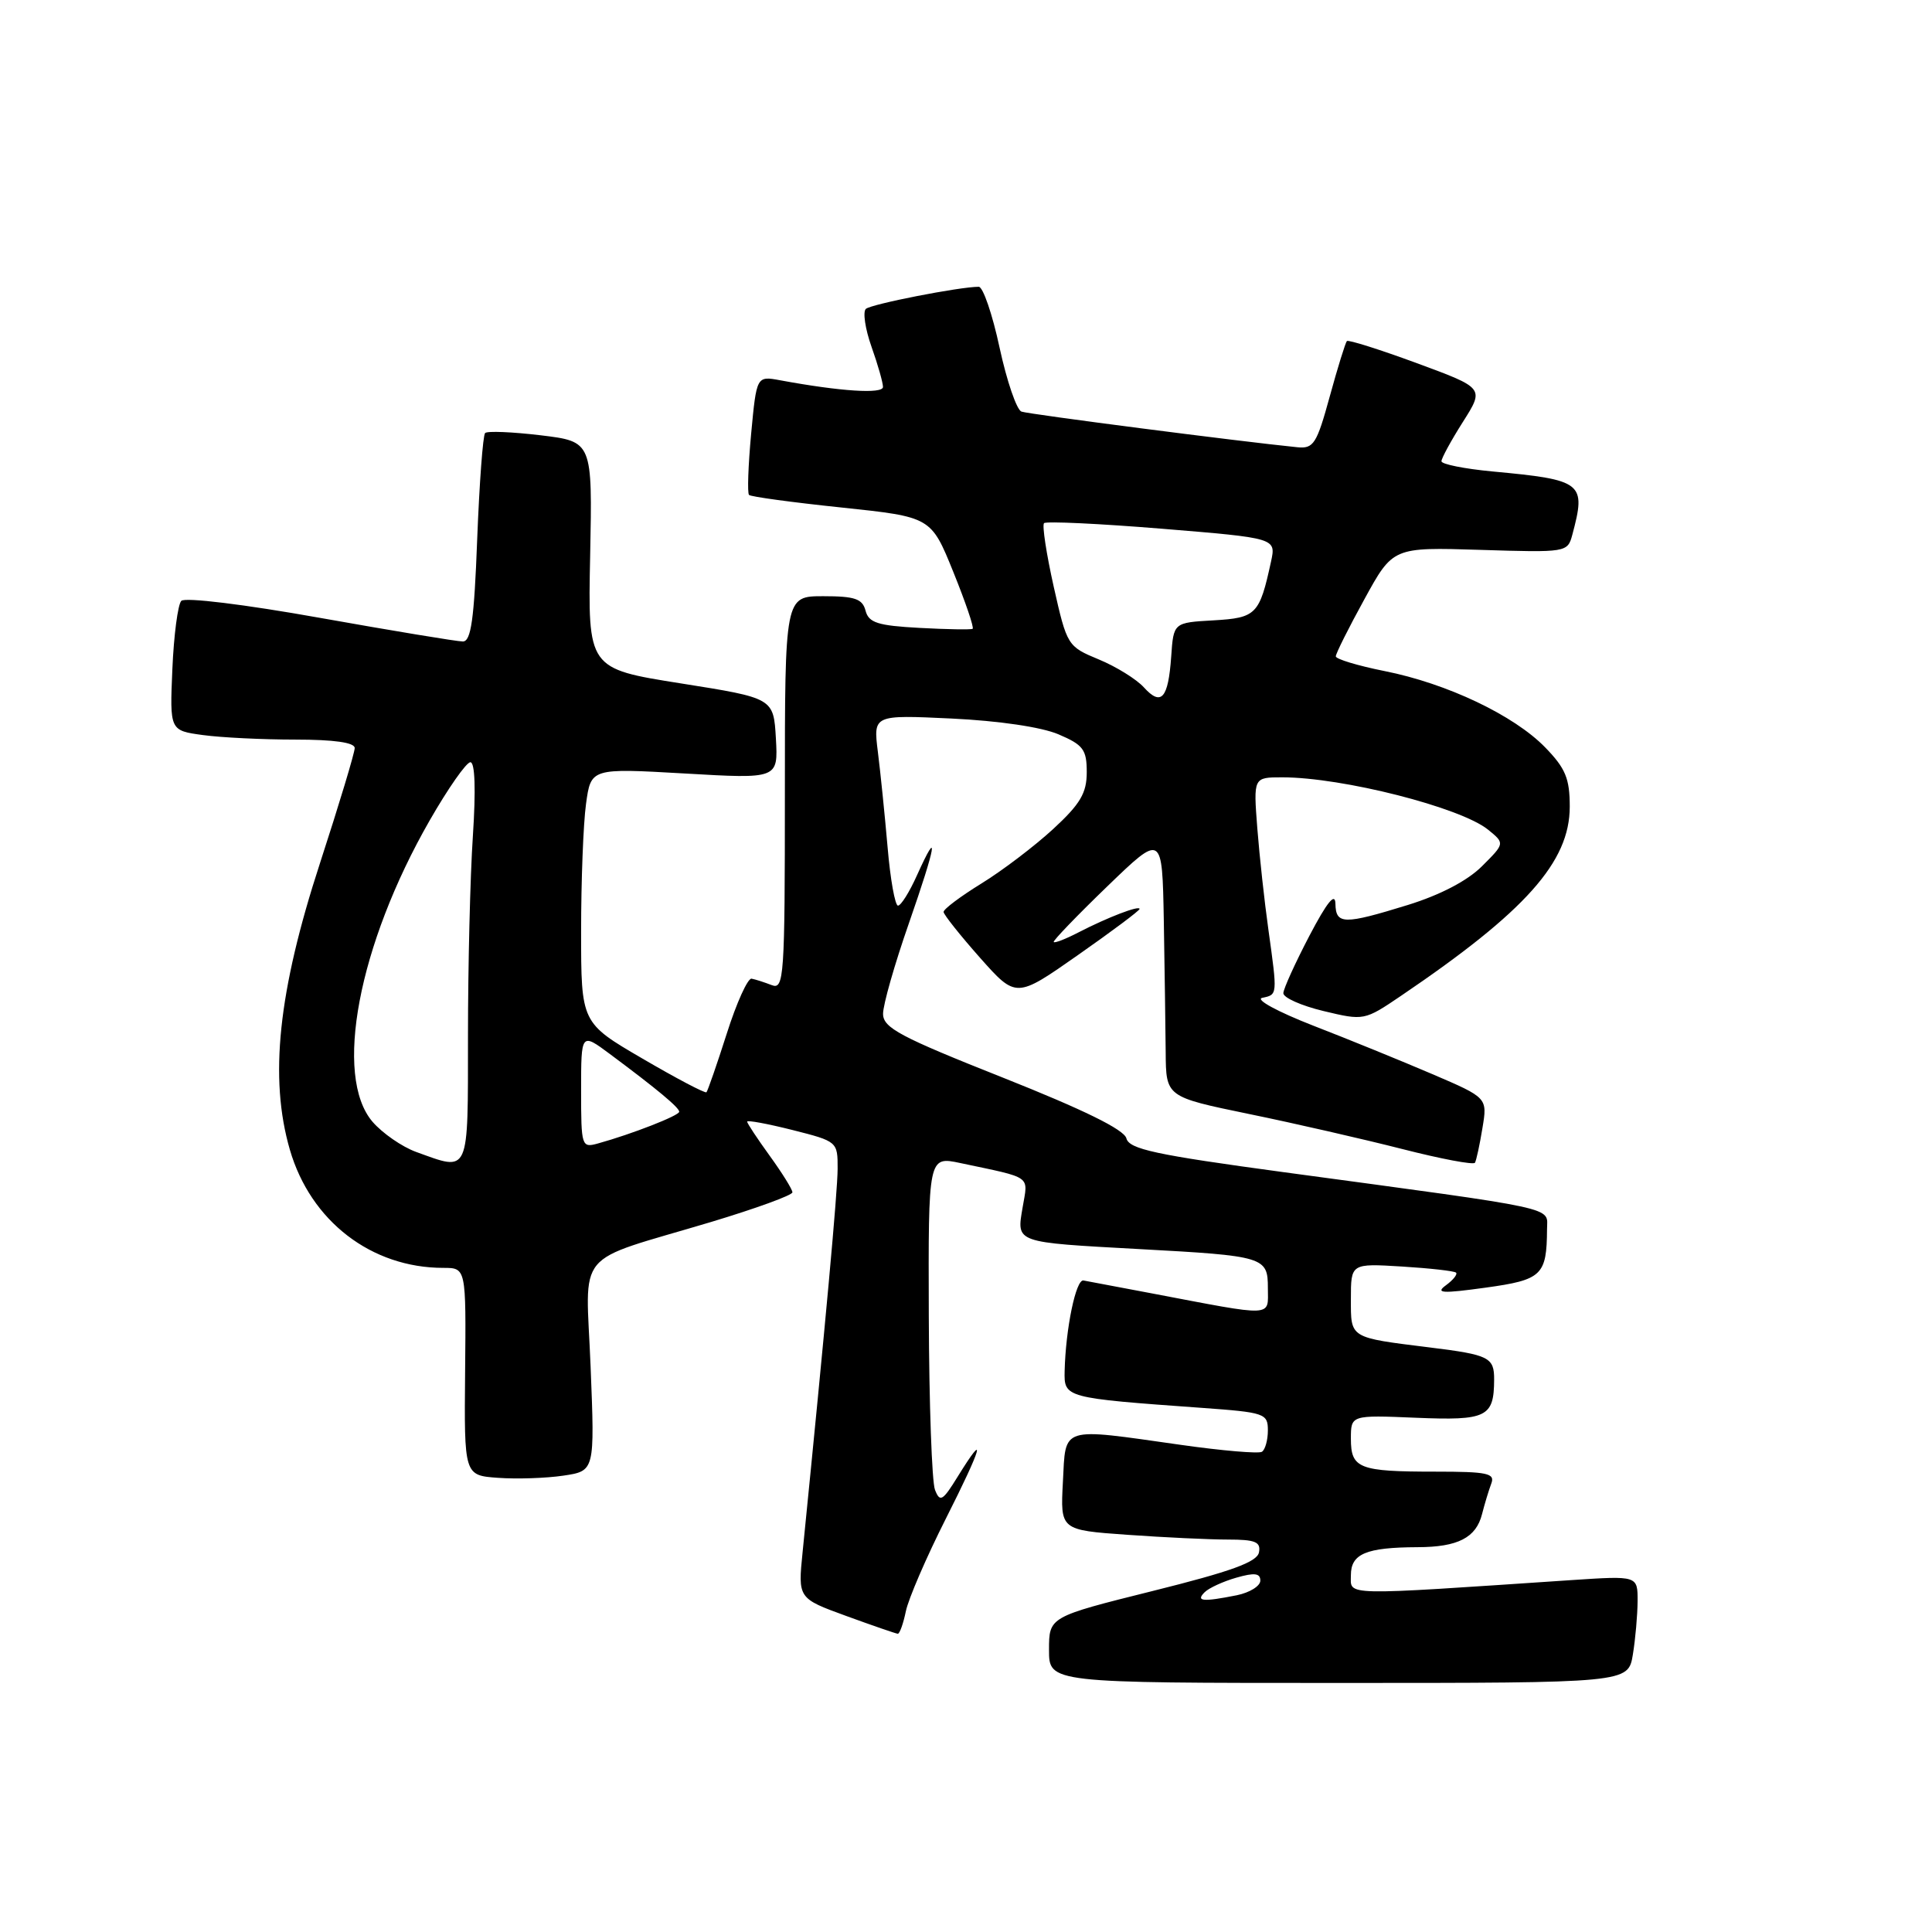 <?xml version="1.0" encoding="UTF-8" standalone="no"?>
<!DOCTYPE svg PUBLIC "-//W3C//DTD SVG 1.1//EN" "http://www.w3.org/Graphics/SVG/1.1/DTD/svg11.dtd" >
<svg xmlns="http://www.w3.org/2000/svg" xmlns:xlink="http://www.w3.org/1999/xlink" version="1.1" viewBox="0 0 256 256">
 <g >
 <path fill="currentColor"
d=" M 216.36 219.25 C 216.70 217.19 216.98 213.99 216.99 212.14 C 217.00 208.79 217.00 208.79 208.25 209.37 C 177.41 211.44 179.00 211.48 179.00 208.72 C 179.00 205.88 181.01 205.04 187.82 205.01 C 193.18 205.00 195.59 203.76 196.38 200.62 C 196.72 199.28 197.27 197.47 197.60 196.59 C 198.13 195.22 197.12 195.00 190.19 195.00 C 180.07 195.00 179.00 194.59 179.00 190.64 C 179.00 187.50 179.00 187.50 187.62 187.86 C 196.99 188.25 197.96 187.78 197.98 182.82 C 198.00 179.86 197.32 179.52 189.50 178.55 C 178.73 177.21 179.00 177.37 179.00 172.12 C 179.00 167.41 179.00 167.41 185.75 167.82 C 189.46 168.05 192.69 168.41 192.93 168.63 C 193.16 168.84 192.56 169.60 191.60 170.30 C 190.15 171.36 191.07 171.42 196.85 170.62 C 204.32 169.59 204.95 168.99 204.99 162.87 C 205.00 159.86 207.21 160.34 170.10 155.32 C 153.05 153.01 149.62 152.27 149.25 150.83 C 148.94 149.67 143.58 147.04 132.91 142.80 C 119.27 137.39 117.02 136.20 117.01 134.34 C 117.00 133.16 118.54 127.76 120.43 122.35 C 124.06 111.93 124.49 109.36 121.50 115.99 C 120.51 118.20 119.38 120.00 118.99 120.00 C 118.60 120.00 117.97 116.51 117.61 112.25 C 117.24 107.99 116.66 102.30 116.32 99.61 C 115.71 94.72 115.71 94.72 126.10 95.21 C 132.35 95.51 138.00 96.34 140.25 97.30 C 143.54 98.70 144.00 99.32 144.00 102.32 C 144.00 105.09 143.15 106.53 139.54 109.86 C 137.08 112.12 132.81 115.37 130.04 117.07 C 127.27 118.78 125.01 120.47 125.03 120.84 C 125.05 121.20 127.22 123.93 129.85 126.90 C 134.64 132.29 134.64 132.29 142.82 126.56 C 147.32 123.41 151.00 120.66 151.00 120.44 C 151.00 119.93 146.77 121.55 142.90 123.55 C 141.20 124.43 139.73 125.00 139.62 124.82 C 139.51 124.65 142.70 121.33 146.71 117.46 C 154.00 110.42 154.00 110.42 154.21 121.96 C 154.32 128.31 154.43 136.17 154.46 139.42 C 154.50 145.34 154.50 145.34 165.50 147.61 C 171.55 148.85 180.69 150.95 185.80 152.25 C 190.92 153.56 195.26 154.38 195.44 154.07 C 195.62 153.76 196.07 151.69 196.43 149.48 C 197.10 145.46 197.10 145.46 189.80 142.33 C 185.78 140.61 178.68 137.71 174.00 135.90 C 169.29 134.06 166.28 132.43 167.25 132.22 C 169.29 131.79 169.28 131.90 168.07 123.19 C 167.55 119.51 166.89 113.46 166.60 109.75 C 166.08 103.00 166.08 103.00 169.90 103.00 C 177.88 103.00 193.52 106.98 197.17 109.93 C 199.41 111.75 199.41 111.75 196.37 114.78 C 194.45 116.70 190.85 118.58 186.56 119.91 C 178.04 122.54 177.01 122.52 176.95 119.75 C 176.92 118.20 175.85 119.52 173.50 124.00 C 171.63 127.58 170.08 130.99 170.05 131.59 C 170.02 132.19 172.42 133.26 175.38 133.97 C 180.72 135.25 180.79 135.24 185.63 131.96 C 202.15 120.77 208.00 114.21 208.00 106.89 C 208.00 103.15 207.44 101.81 204.75 99.04 C 200.61 94.78 191.73 90.56 183.46 88.92 C 179.91 88.21 177.00 87.33 177.00 86.97 C 177.00 86.60 178.70 83.20 180.79 79.40 C 184.57 72.50 184.57 72.50 196.14 72.86 C 207.59 73.22 207.71 73.20 208.34 70.86 C 210.19 63.94 209.76 63.59 197.75 62.47 C 194.04 62.12 191.00 61.51 191.00 61.12 C 191.00 60.72 192.28 58.37 193.84 55.91 C 196.69 51.42 196.69 51.42 187.76 48.13 C 182.85 46.32 178.67 45.00 178.47 45.19 C 178.28 45.39 177.25 48.69 176.20 52.53 C 174.47 58.83 174.06 59.48 171.89 59.26 C 164.30 58.50 136.32 54.89 135.35 54.54 C 134.72 54.32 133.41 50.51 132.45 46.07 C 131.50 41.63 130.25 38.00 129.69 38.00 C 127.15 38.00 115.42 40.30 114.73 40.93 C 114.31 41.32 114.64 43.58 115.48 45.95 C 116.32 48.31 117.00 50.71 117.00 51.27 C 117.00 52.23 111.39 51.87 103.38 50.39 C 100.25 49.81 100.25 49.81 99.53 57.48 C 99.14 61.70 99.01 65.34 99.25 65.58 C 99.48 65.82 105.01 66.57 111.52 67.25 C 123.37 68.50 123.37 68.50 126.32 75.79 C 127.94 79.79 129.09 83.18 128.88 83.32 C 128.67 83.45 125.51 83.40 121.85 83.20 C 116.30 82.90 115.11 82.52 114.69 80.92 C 114.28 79.34 113.27 79.00 109.09 79.00 C 104.00 79.00 104.00 79.00 104.00 105.11 C 104.00 129.56 103.89 131.17 102.25 130.53 C 101.29 130.16 100.09 129.77 99.59 129.68 C 99.09 129.58 97.60 132.86 96.30 136.96 C 94.99 141.06 93.77 144.56 93.61 144.73 C 93.44 144.90 89.63 142.90 85.15 140.28 C 77.00 135.53 77.00 135.53 77.00 123.40 C 77.00 116.73 77.29 109.14 77.65 106.53 C 78.30 101.78 78.30 101.78 90.71 102.49 C 103.11 103.21 103.11 103.21 102.81 97.85 C 102.50 92.50 102.50 92.50 90.20 90.55 C 77.89 88.60 77.89 88.60 78.20 73.56 C 78.50 58.51 78.50 58.51 71.66 57.68 C 67.89 57.23 64.57 57.09 64.28 57.38 C 63.99 57.68 63.52 64.01 63.23 71.46 C 62.83 82.07 62.42 85.00 61.33 85.00 C 60.57 85.00 52.06 83.59 42.40 81.87 C 32.39 80.08 24.50 79.12 24.02 79.62 C 23.57 80.10 23.03 84.17 22.84 88.65 C 22.49 96.80 22.49 96.80 26.89 97.40 C 29.30 97.73 34.82 98.00 39.14 98.00 C 44.28 98.00 47.00 98.39 47.00 99.12 C 47.00 99.74 44.93 106.60 42.40 114.37 C 36.85 131.39 35.65 142.84 38.41 152.35 C 41.16 161.81 49.21 168.00 58.75 168.00 C 61.76 168.00 61.76 168.00 61.63 181.75 C 61.50 195.50 61.50 195.50 66.00 195.82 C 68.47 196.00 72.37 195.87 74.65 195.53 C 78.81 194.91 78.81 194.91 78.26 181.13 C 77.63 165.20 75.76 167.45 94.25 161.91 C 100.16 160.13 105.00 158.37 105.00 157.99 C 105.00 157.61 103.65 155.44 102.00 153.16 C 100.35 150.88 99.00 148.84 99.00 148.62 C 99.00 148.40 101.70 148.90 105.00 149.73 C 110.96 151.24 111.00 151.27 110.99 154.87 C 110.98 157.92 109.40 175.22 106.35 205.65 C 105.73 211.79 105.73 211.79 112.12 214.12 C 115.63 215.40 118.71 216.46 118.96 216.48 C 119.21 216.49 119.69 215.15 120.03 213.50 C 120.37 211.85 122.75 206.34 125.32 201.25 C 130.16 191.67 130.83 189.31 126.90 195.66 C 124.90 198.90 124.55 199.10 123.89 197.41 C 123.48 196.36 123.11 185.99 123.07 174.36 C 123.00 153.21 123.00 153.21 127.25 154.11 C 136.91 156.16 136.23 155.68 135.50 160.00 C 134.70 164.72 134.38 164.60 150.96 165.51 C 167.56 166.41 168.00 166.55 168.00 170.67 C 168.00 174.56 169.09 174.51 152.52 171.36 C 148.13 170.53 144.10 169.77 143.56 169.67 C 142.56 169.50 141.21 176.03 141.07 181.66 C 140.99 185.22 141.05 185.24 159.25 186.55 C 167.59 187.15 168.00 187.29 168.00 189.53 C 168.00 190.82 167.64 192.10 167.21 192.37 C 166.77 192.64 161.94 192.23 156.46 191.45 C 140.37 189.17 141.23 188.90 140.84 196.37 C 140.50 202.74 140.50 202.74 149.40 203.37 C 154.30 203.72 160.30 204.00 162.73 204.00 C 166.34 204.00 167.09 204.31 166.82 205.70 C 166.57 206.98 163.15 208.22 152.75 210.81 C 139.00 214.24 139.00 214.24 139.00 218.62 C 139.00 223.00 139.00 223.00 177.37 223.00 C 215.74 223.00 215.74 223.00 216.36 219.25 Z  M 159.62 210.98 C 160.18 210.42 162.07 209.55 163.82 209.05 C 166.23 208.36 167.00 208.45 167.00 209.44 C 167.00 210.16 165.59 211.03 163.88 211.38 C 159.36 212.28 158.41 212.19 159.62 210.98 Z  M 55.12 152.63 C 53.26 151.95 50.68 150.16 49.37 148.65 C 44.18 142.61 47.47 125.22 56.93 108.72 C 59.36 104.48 61.79 101.00 62.33 101.00 C 62.94 101.00 63.06 104.66 62.66 110.75 C 62.30 116.11 62.01 128.04 62.01 137.25 C 62.00 155.87 62.29 155.22 55.12 152.63 Z  M 77.00 144.48 C 77.00 136.83 77.00 136.83 80.81 139.66 C 87.06 144.31 90.00 146.76 90.00 147.31 C 90.00 147.82 83.73 150.27 79.25 151.51 C 77.06 152.12 77.00 151.94 77.00 144.48 Z  M 151.57 91.08 C 150.59 90.00 147.90 88.33 145.60 87.38 C 141.45 85.66 141.38 85.54 139.62 77.73 C 138.65 73.38 138.07 69.60 138.34 69.32 C 138.62 69.05 145.65 69.38 153.97 70.06 C 169.09 71.30 169.09 71.30 168.42 74.40 C 166.89 81.44 166.47 81.87 160.80 82.20 C 155.50 82.50 155.50 82.50 155.19 87.00 C 154.80 92.57 153.87 93.62 151.57 91.08 Z "/>
</g>
</svg>